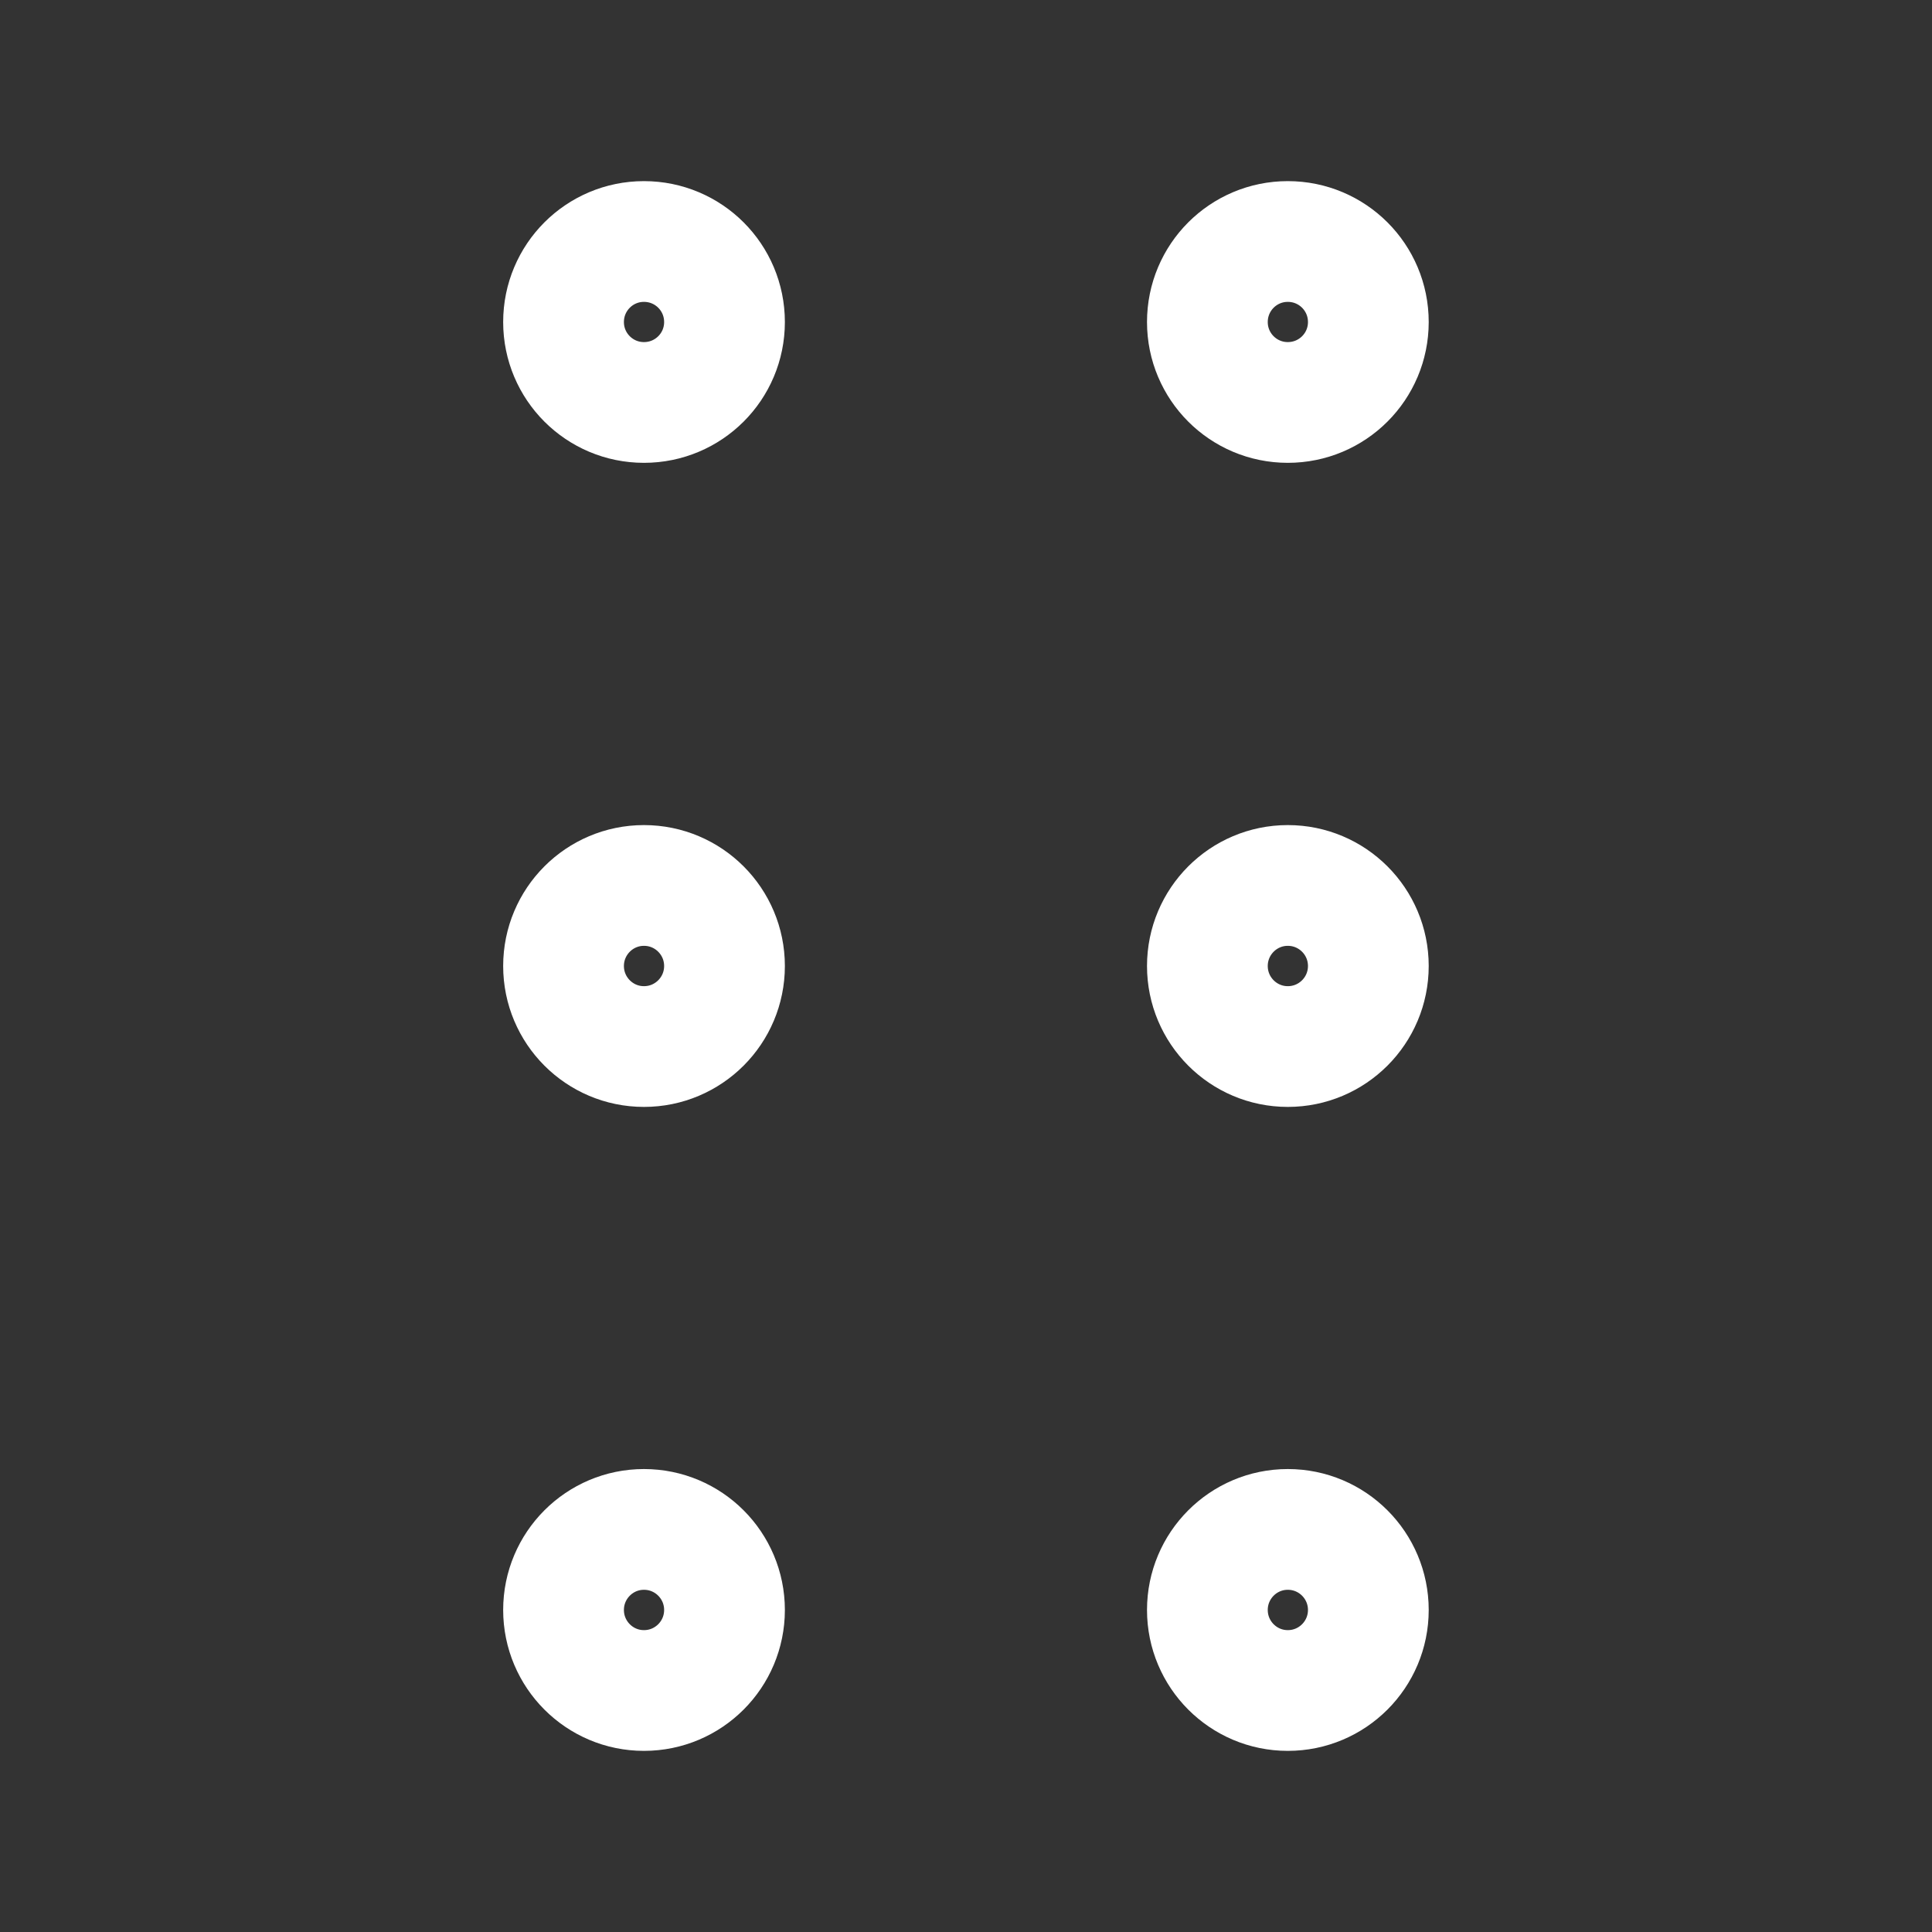 <svg width="16" height="16" viewBox="0 0 16 16" fill="none" xmlns="http://www.w3.org/2000/svg">
<rect x="0" y="0" width="16" height="16" fill="#333333" stroke="none"/>
<path d="M4.667 2.667C4.667 3.035 4.965 3.333 5.333 3.333C5.702 3.333 6 3.035 6 2.667C6 2.298 5.702 2 5.333 2C4.965 2 4.667 2.298 4.667 2.667Z" stroke="white"/>
<path d="M9.999 2.667C9.999 3.035 10.297 3.333 10.665 3.333C11.034 3.333 11.332 3.035 11.332 2.667C11.332 2.298 11.034 2 10.665 2C10.297 2 9.999 2.298 9.999 2.667Z" stroke="white"/>
<path d="M4.667 8C4.667 8.368 4.965 8.667 5.333 8.667C5.702 8.667 6 8.368 6 8C6 7.632 5.702 7.333 5.333 7.333C4.965 7.333 4.667 7.632 4.667 8Z" stroke="white"/>
<path d="M9.999 8C9.999 8.368 10.297 8.667 10.665 8.667C11.034 8.667 11.332 8.368 11.332 8C11.332 7.632 11.034 7.333 10.665 7.333C10.297 7.333 9.999 7.632 9.999 8Z" stroke="white"/>
<path d="M4.667 13.333C4.667 13.701 4.965 14 5.333 14C5.702 14 6 13.701 6 13.333C6 12.965 5.702 12.666 5.333 12.666C4.965 12.666 4.667 12.965 4.667 13.333Z" stroke="white"/>
<path d="M9.999 13.333C9.999 13.701 10.297 14 10.665 14C11.034 14 11.332 13.701 11.332 13.333C11.332 12.965 11.034 12.666 10.665 12.666C10.297 12.666 9.999 12.965 9.999 13.333Z" stroke="white"/>
</svg>
